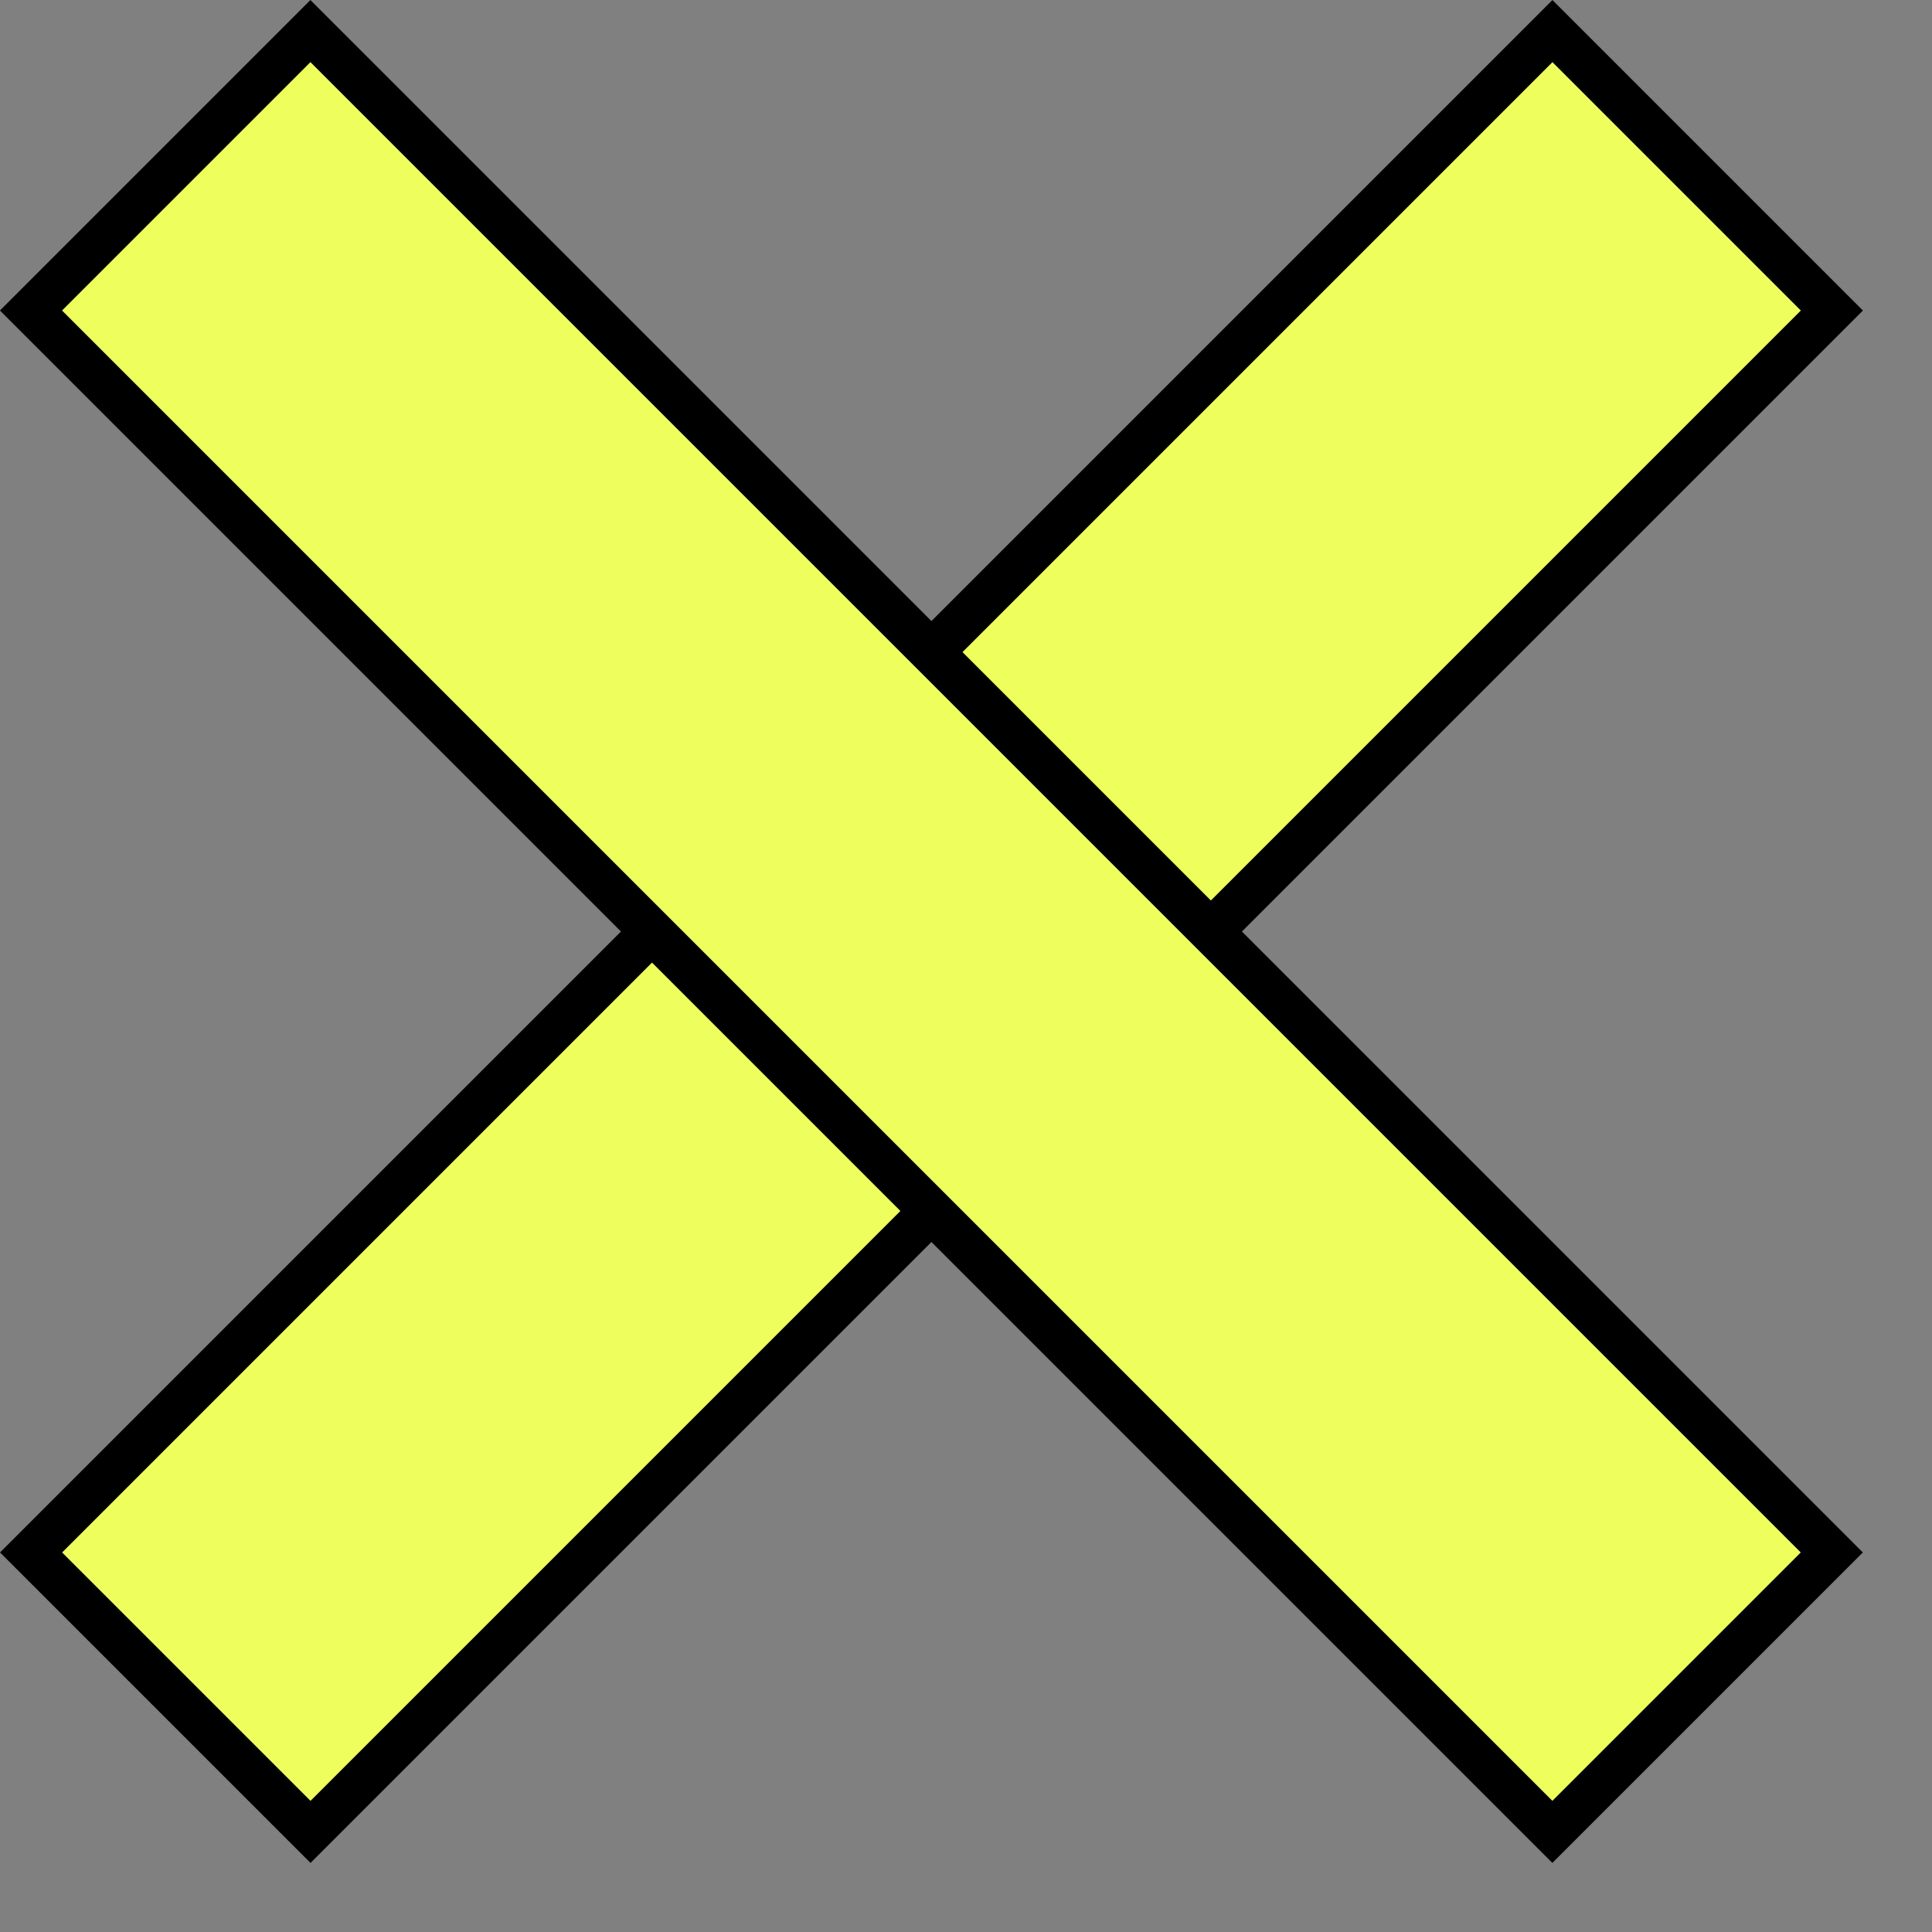 <svg width="22" height="22" viewBox="0 0 22 22" fill="none" xmlns="http://www.w3.org/2000/svg">
<rect x="0" y="0" width="22" height="22" fill="#808080" stroke="none"/>
<rect x="17.678" y="0.354" width="4.5" height="24.5" transform="rotate(45 17.678 0.354)" fill="#EEFF5D" stroke="black" stroke-width="0.5"/>
<rect x="20.859" y="17.678" width="4.5" height="24.5" transform="rotate(135 20.859 17.678)" fill="#EEFF5D" stroke="black" stroke-width="0.5"/>
</svg>
